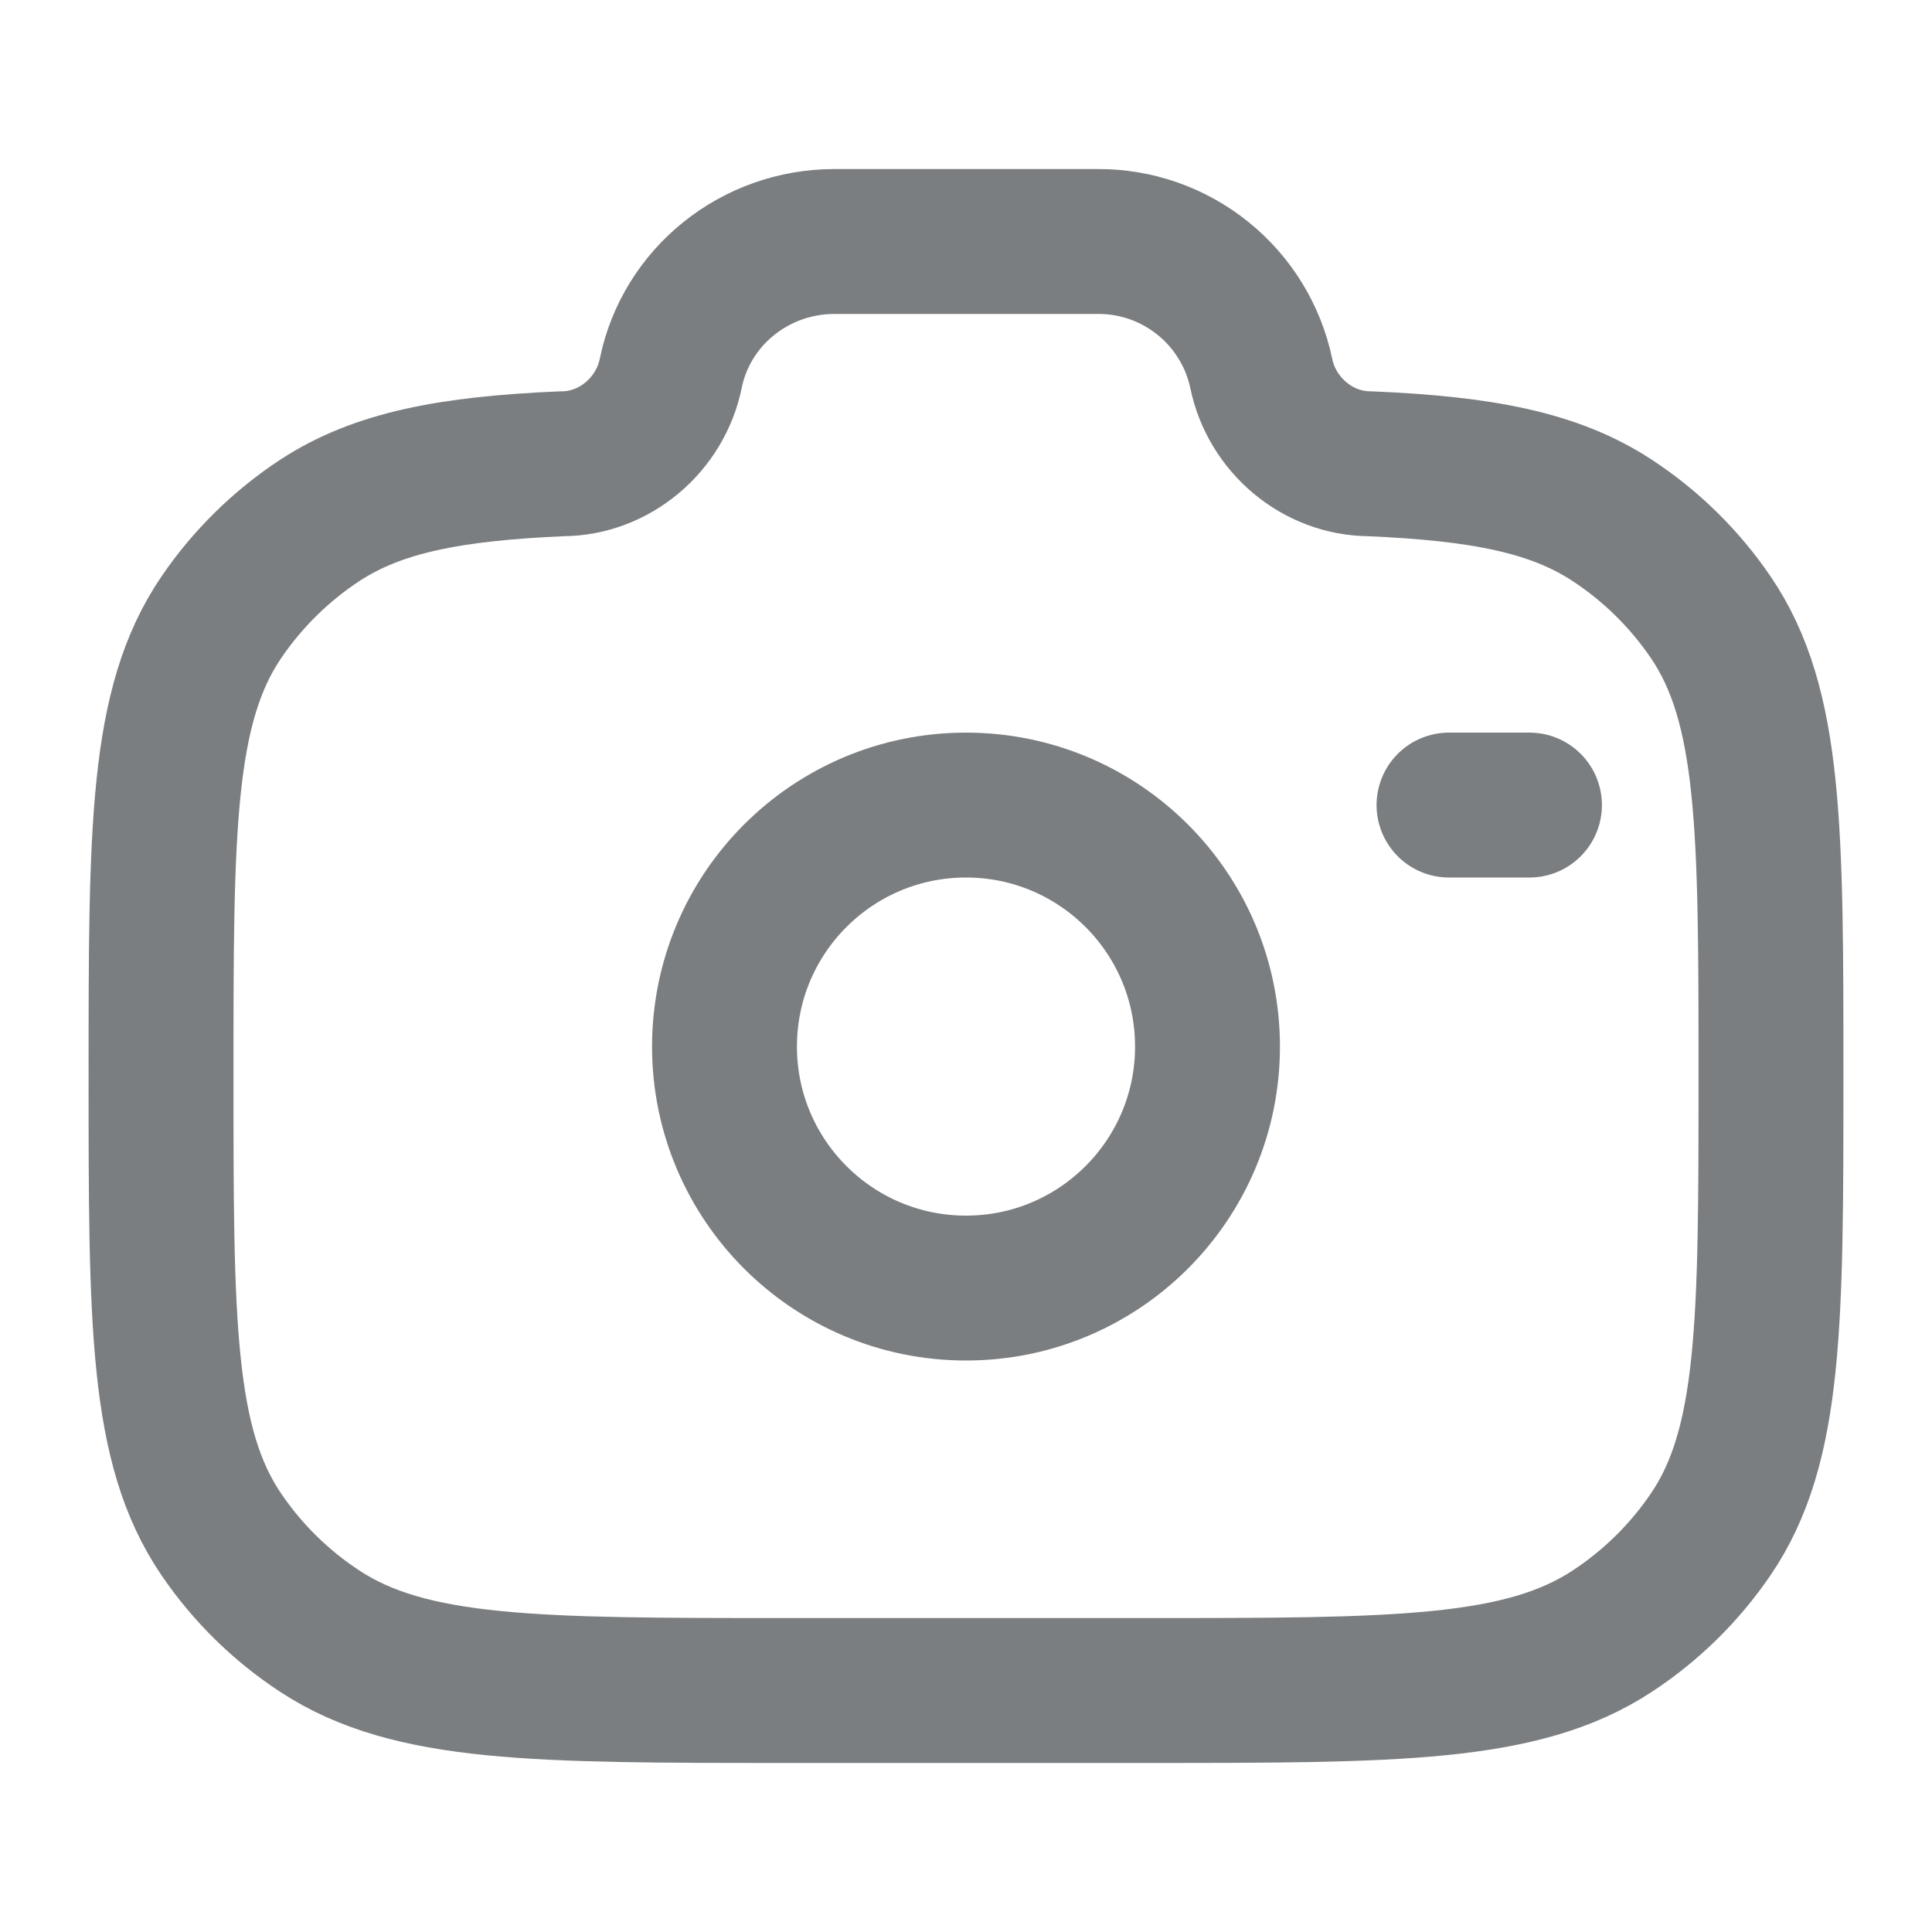 <svg width="20" height="20" viewBox="0 0 20 20" fill="none" xmlns="http://www.w3.org/2000/svg">
<path d="M10 13.334C11.381 13.334 12.5 12.214 12.5 10.834C12.5 9.453 11.381 8.334 10 8.334C8.619 8.334 7.5 9.453 7.5 10.834C7.5 12.214 8.619 13.334 10 13.334Z" stroke="#44484B" stroke-opacity="0.7" stroke-width="1.5"/>
<path d="M8.148 17.5H11.852C14.453 17.5 15.753 17.5 16.688 16.887C17.091 16.623 17.438 16.282 17.709 15.884C18.333 14.967 18.333 13.69 18.333 11.137C18.333 8.583 18.333 7.306 17.709 6.389C17.438 5.991 17.091 5.65 16.688 5.386C16.087 4.992 15.336 4.851 14.185 4.801C13.636 4.801 13.163 4.393 13.056 3.863C12.974 3.476 12.76 3.128 12.451 2.88C12.143 2.632 11.758 2.497 11.362 2.5H8.638C7.815 2.5 7.106 3.071 6.944 3.863C6.837 4.393 6.364 4.801 5.815 4.801C4.665 4.851 3.913 4.993 3.312 5.386C2.91 5.65 2.563 5.991 2.292 6.389C1.667 7.306 1.667 8.583 1.667 11.137C1.667 13.691 1.667 14.967 2.291 15.884C2.561 16.281 2.907 16.622 3.312 16.887C4.247 17.5 5.547 17.5 8.148 17.5Z" stroke="#44484B" stroke-opacity="0.7" stroke-width="1.5"/>
<path d="M15.833 8.334H15" stroke="#44484B" stroke-opacity="0.7" stroke-width="1.5" stroke-linecap="round"/>
</svg>

